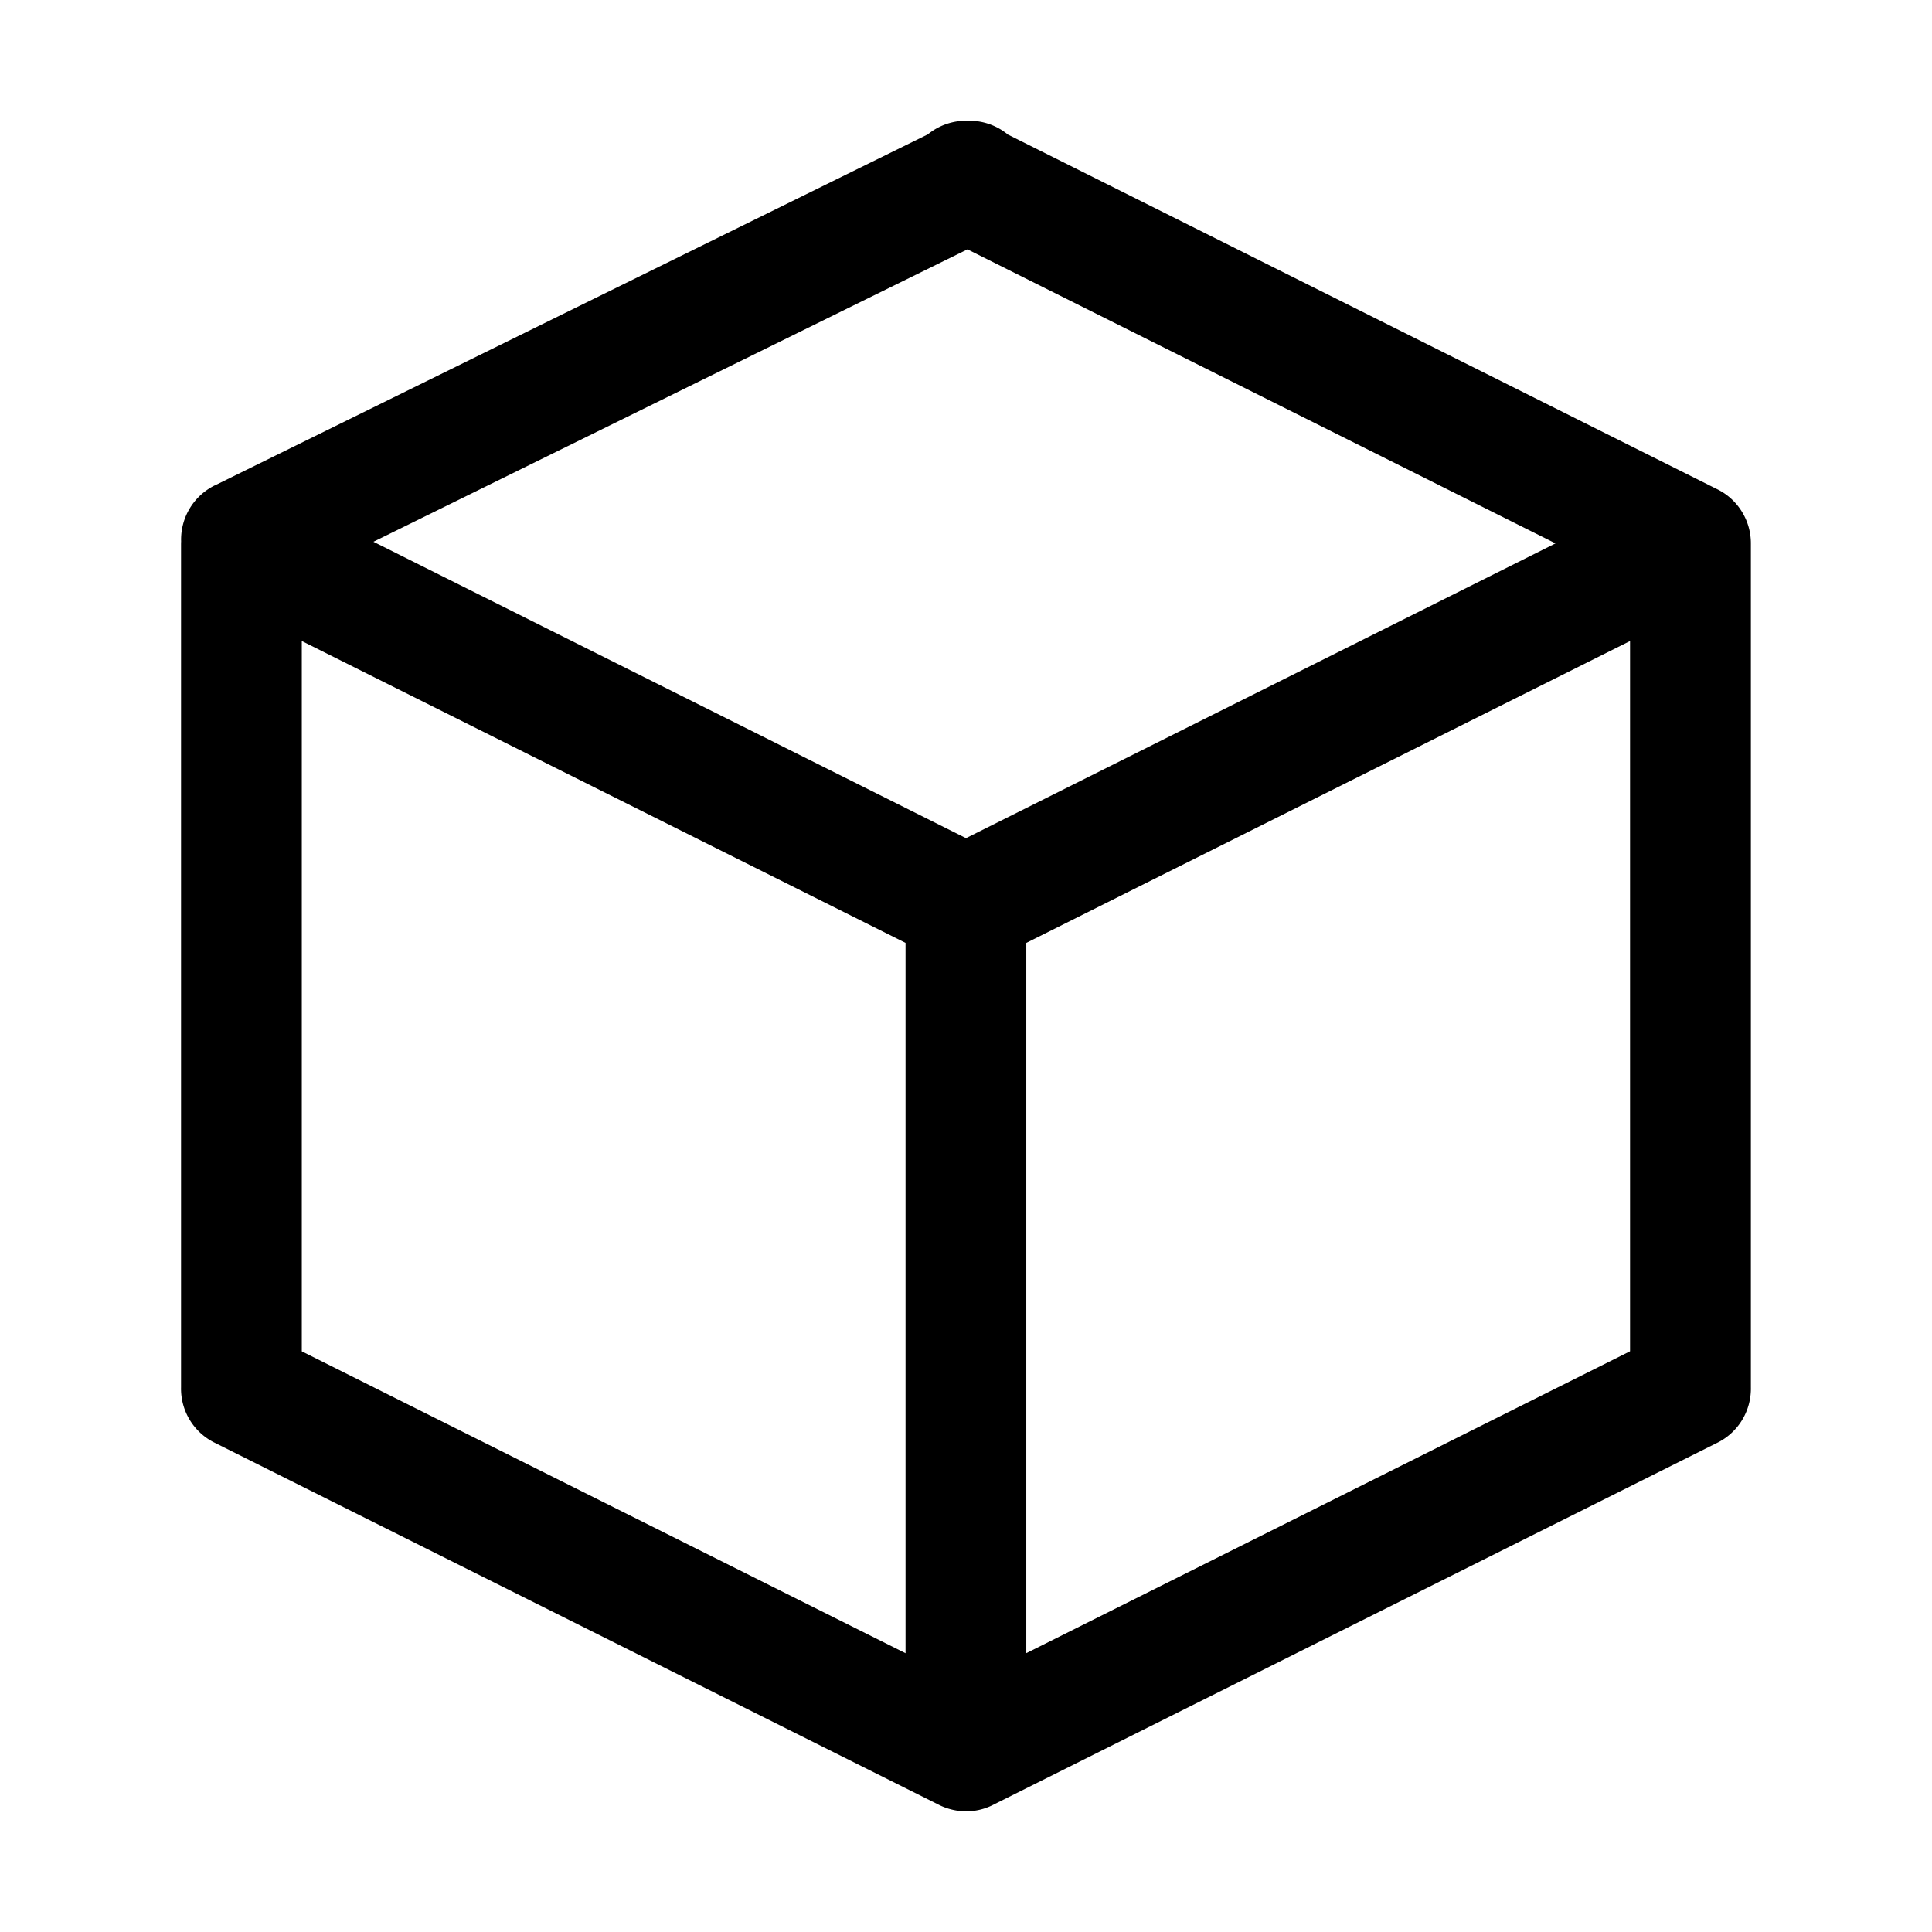 <svg xmlns="http://www.w3.org/2000/svg" width="24" height="24" fill="currentColor" viewBox="0 0 24 24">
  <path fill-rule="evenodd" d="m2.669 6.03 8.857-4.361a.753.753 0 0 1 .495-.169.753.753 0 0 1 .5.172l8.8 4.4a.744.744 0 0 1 .316.282.746.746 0 0 1 .113.396v10.485a.75.75 0 0 1-.43.694l-8.97 4.485a.74.74 0 0 1-.514.068.746.746 0 0 1-.185-.068l-8.972-4.486a.748.748 0 0 1-.43-.695V6.766a.74.74 0 0 1 .001-.04.75.75 0 0 1 .419-.697Zm10.08 14.506 7.5-3.75V7.963l-7.5 3.75v8.823Zm-1.5-8.823v8.824l-7.5-3.75V7.963l7.5 3.75Zm.77-8.615 7.304 3.652L12 10.412 4.639 6.73l7.38-3.633Z" clip-rule="evenodd"/>
</svg>
